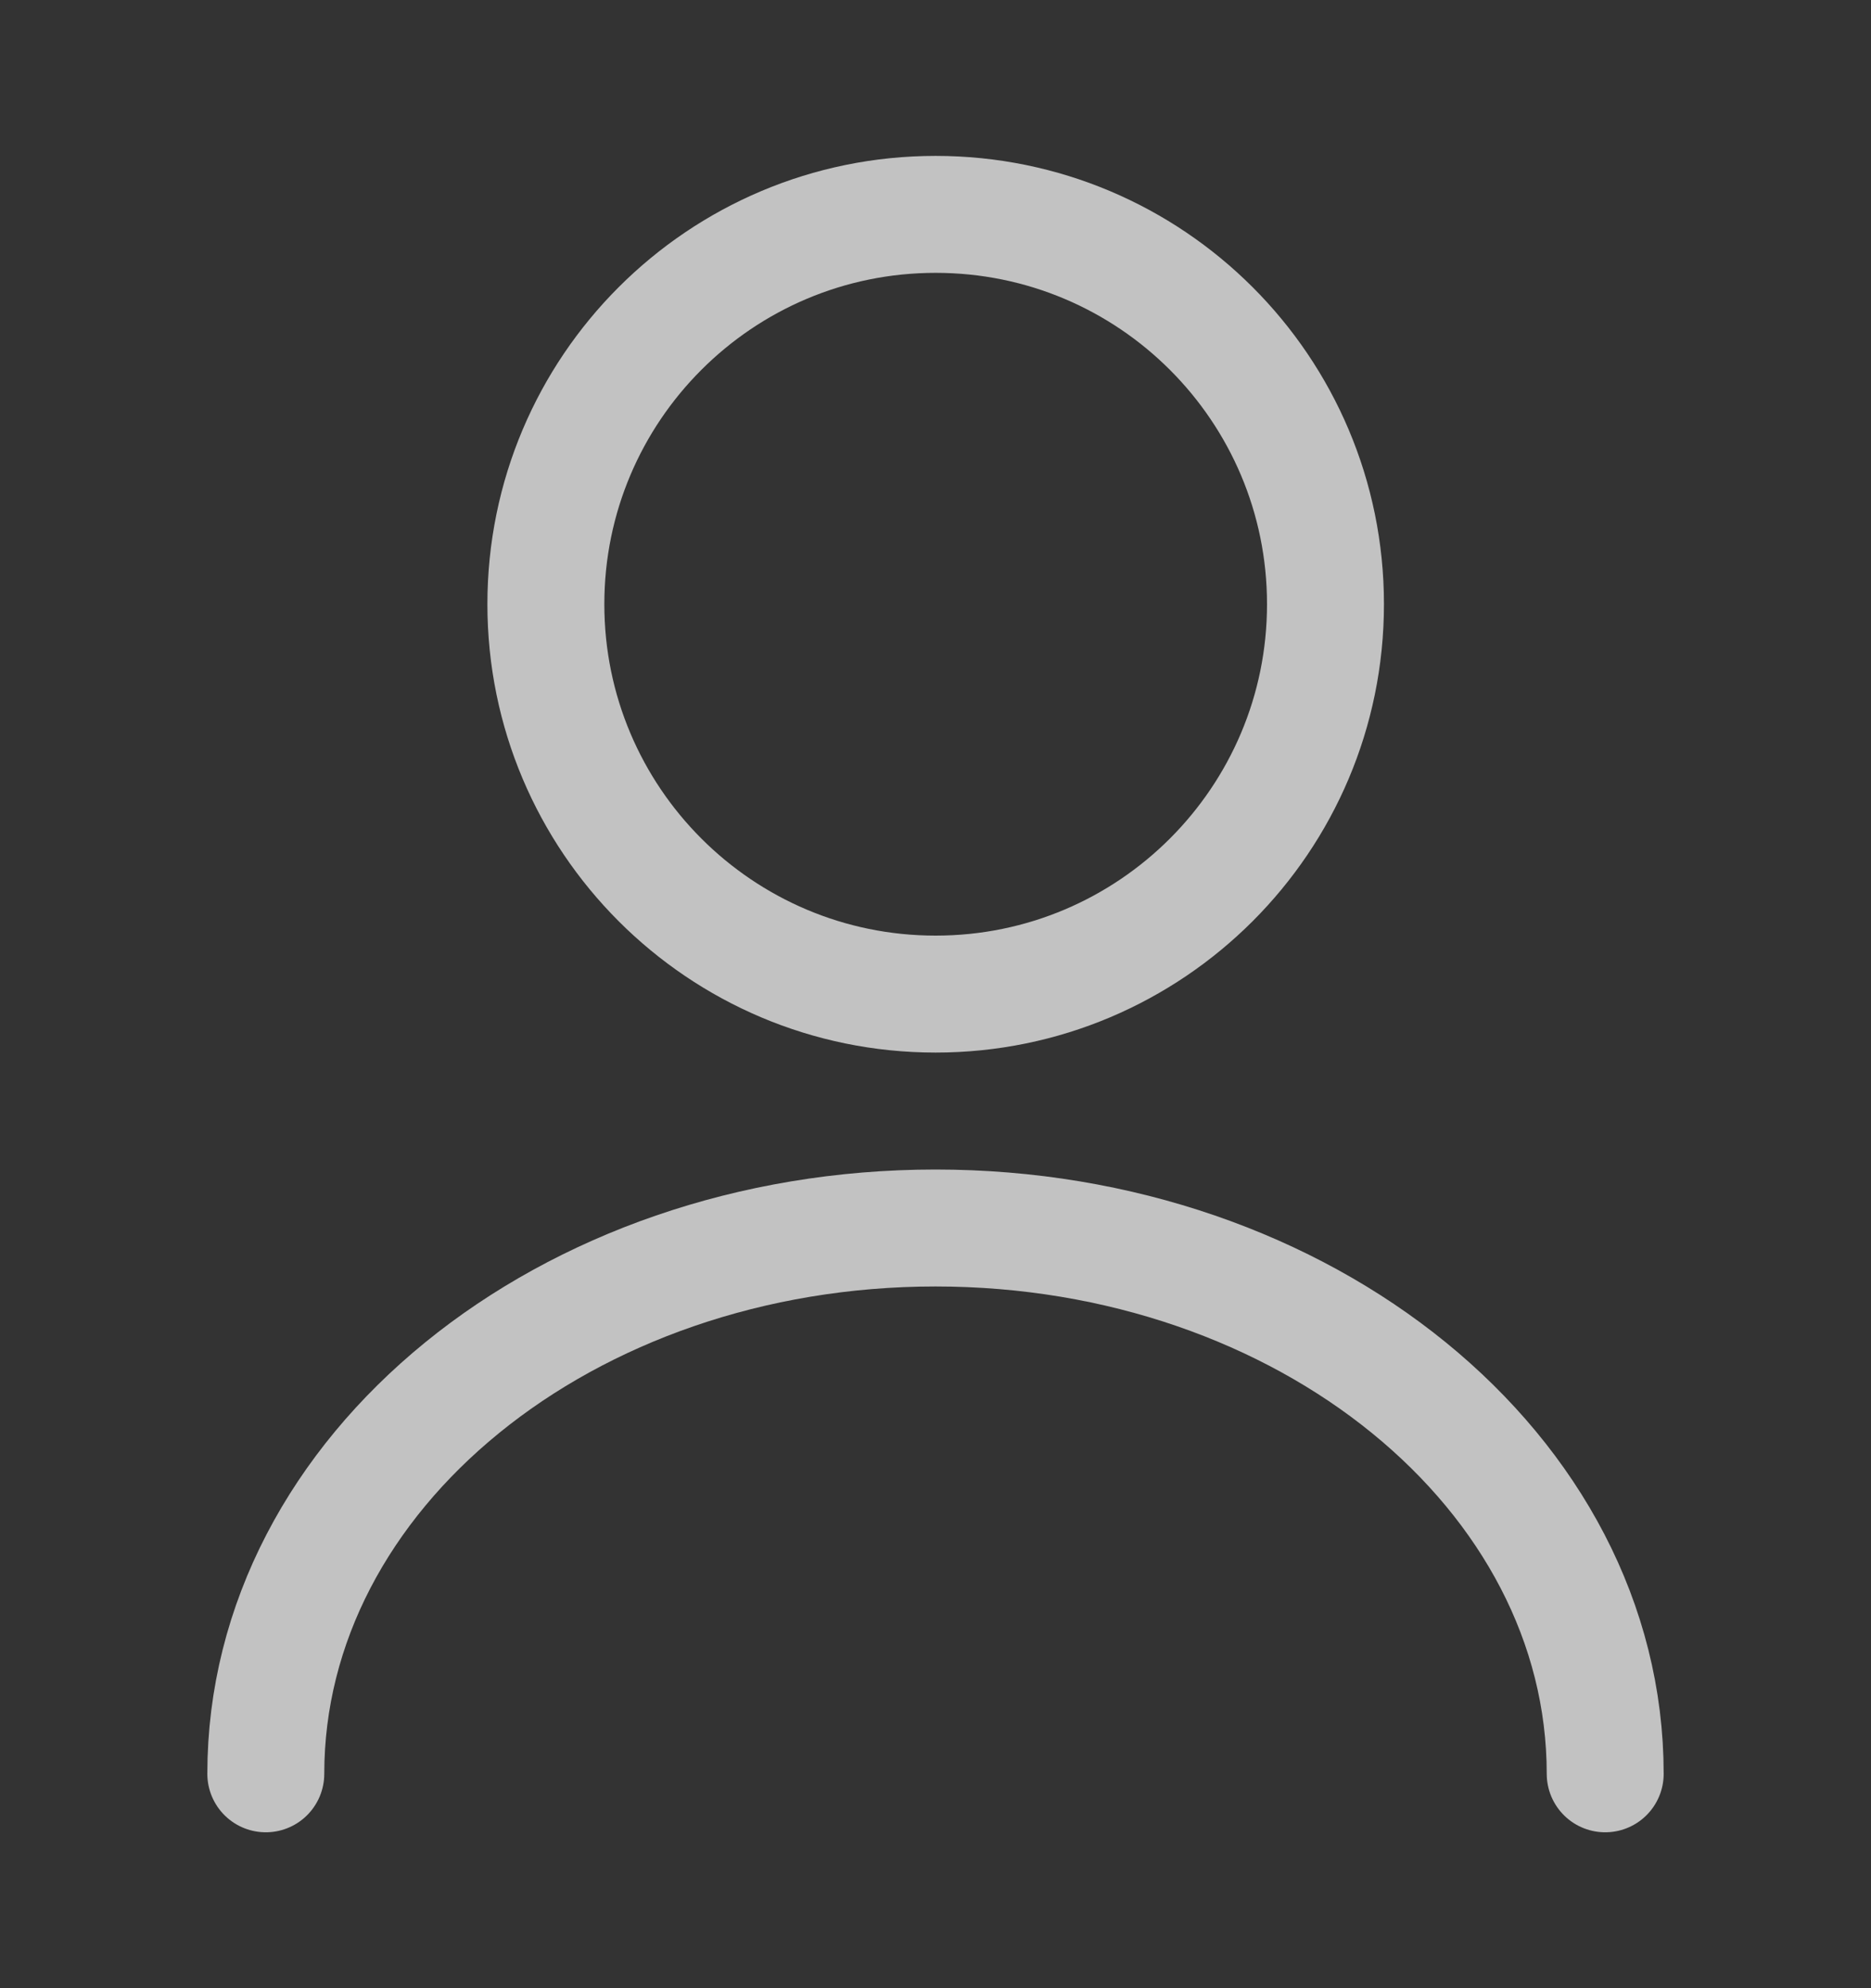 <svg width="16" height="17" viewBox="0 0 16 17" fill="none" xmlns="http://www.w3.org/2000/svg">
<rect x="0" y="0" width="16" height="17" fill="#333333" stroke="none"/>
<path d="M8.001 8.5C9.842 8.5 11.335 7.007 11.335 5.166C11.335 3.325 9.842 1.833 8.001 1.833C6.16 1.833 4.668 3.325 4.668 5.166C4.668 7.007 6.16 8.5 8.001 8.5Z" stroke="white" stroke-opacity="0.7" stroke-linecap="round" stroke-linejoin="round"/>
<path d="M13.727 15.167C13.727 12.587 11.16 10.5 8 10.5C4.84 10.5 2.273 12.587 2.273 15.167" stroke="white" stroke-opacity="0.7" stroke-linecap="round" stroke-linejoin="round"/>
</svg>
